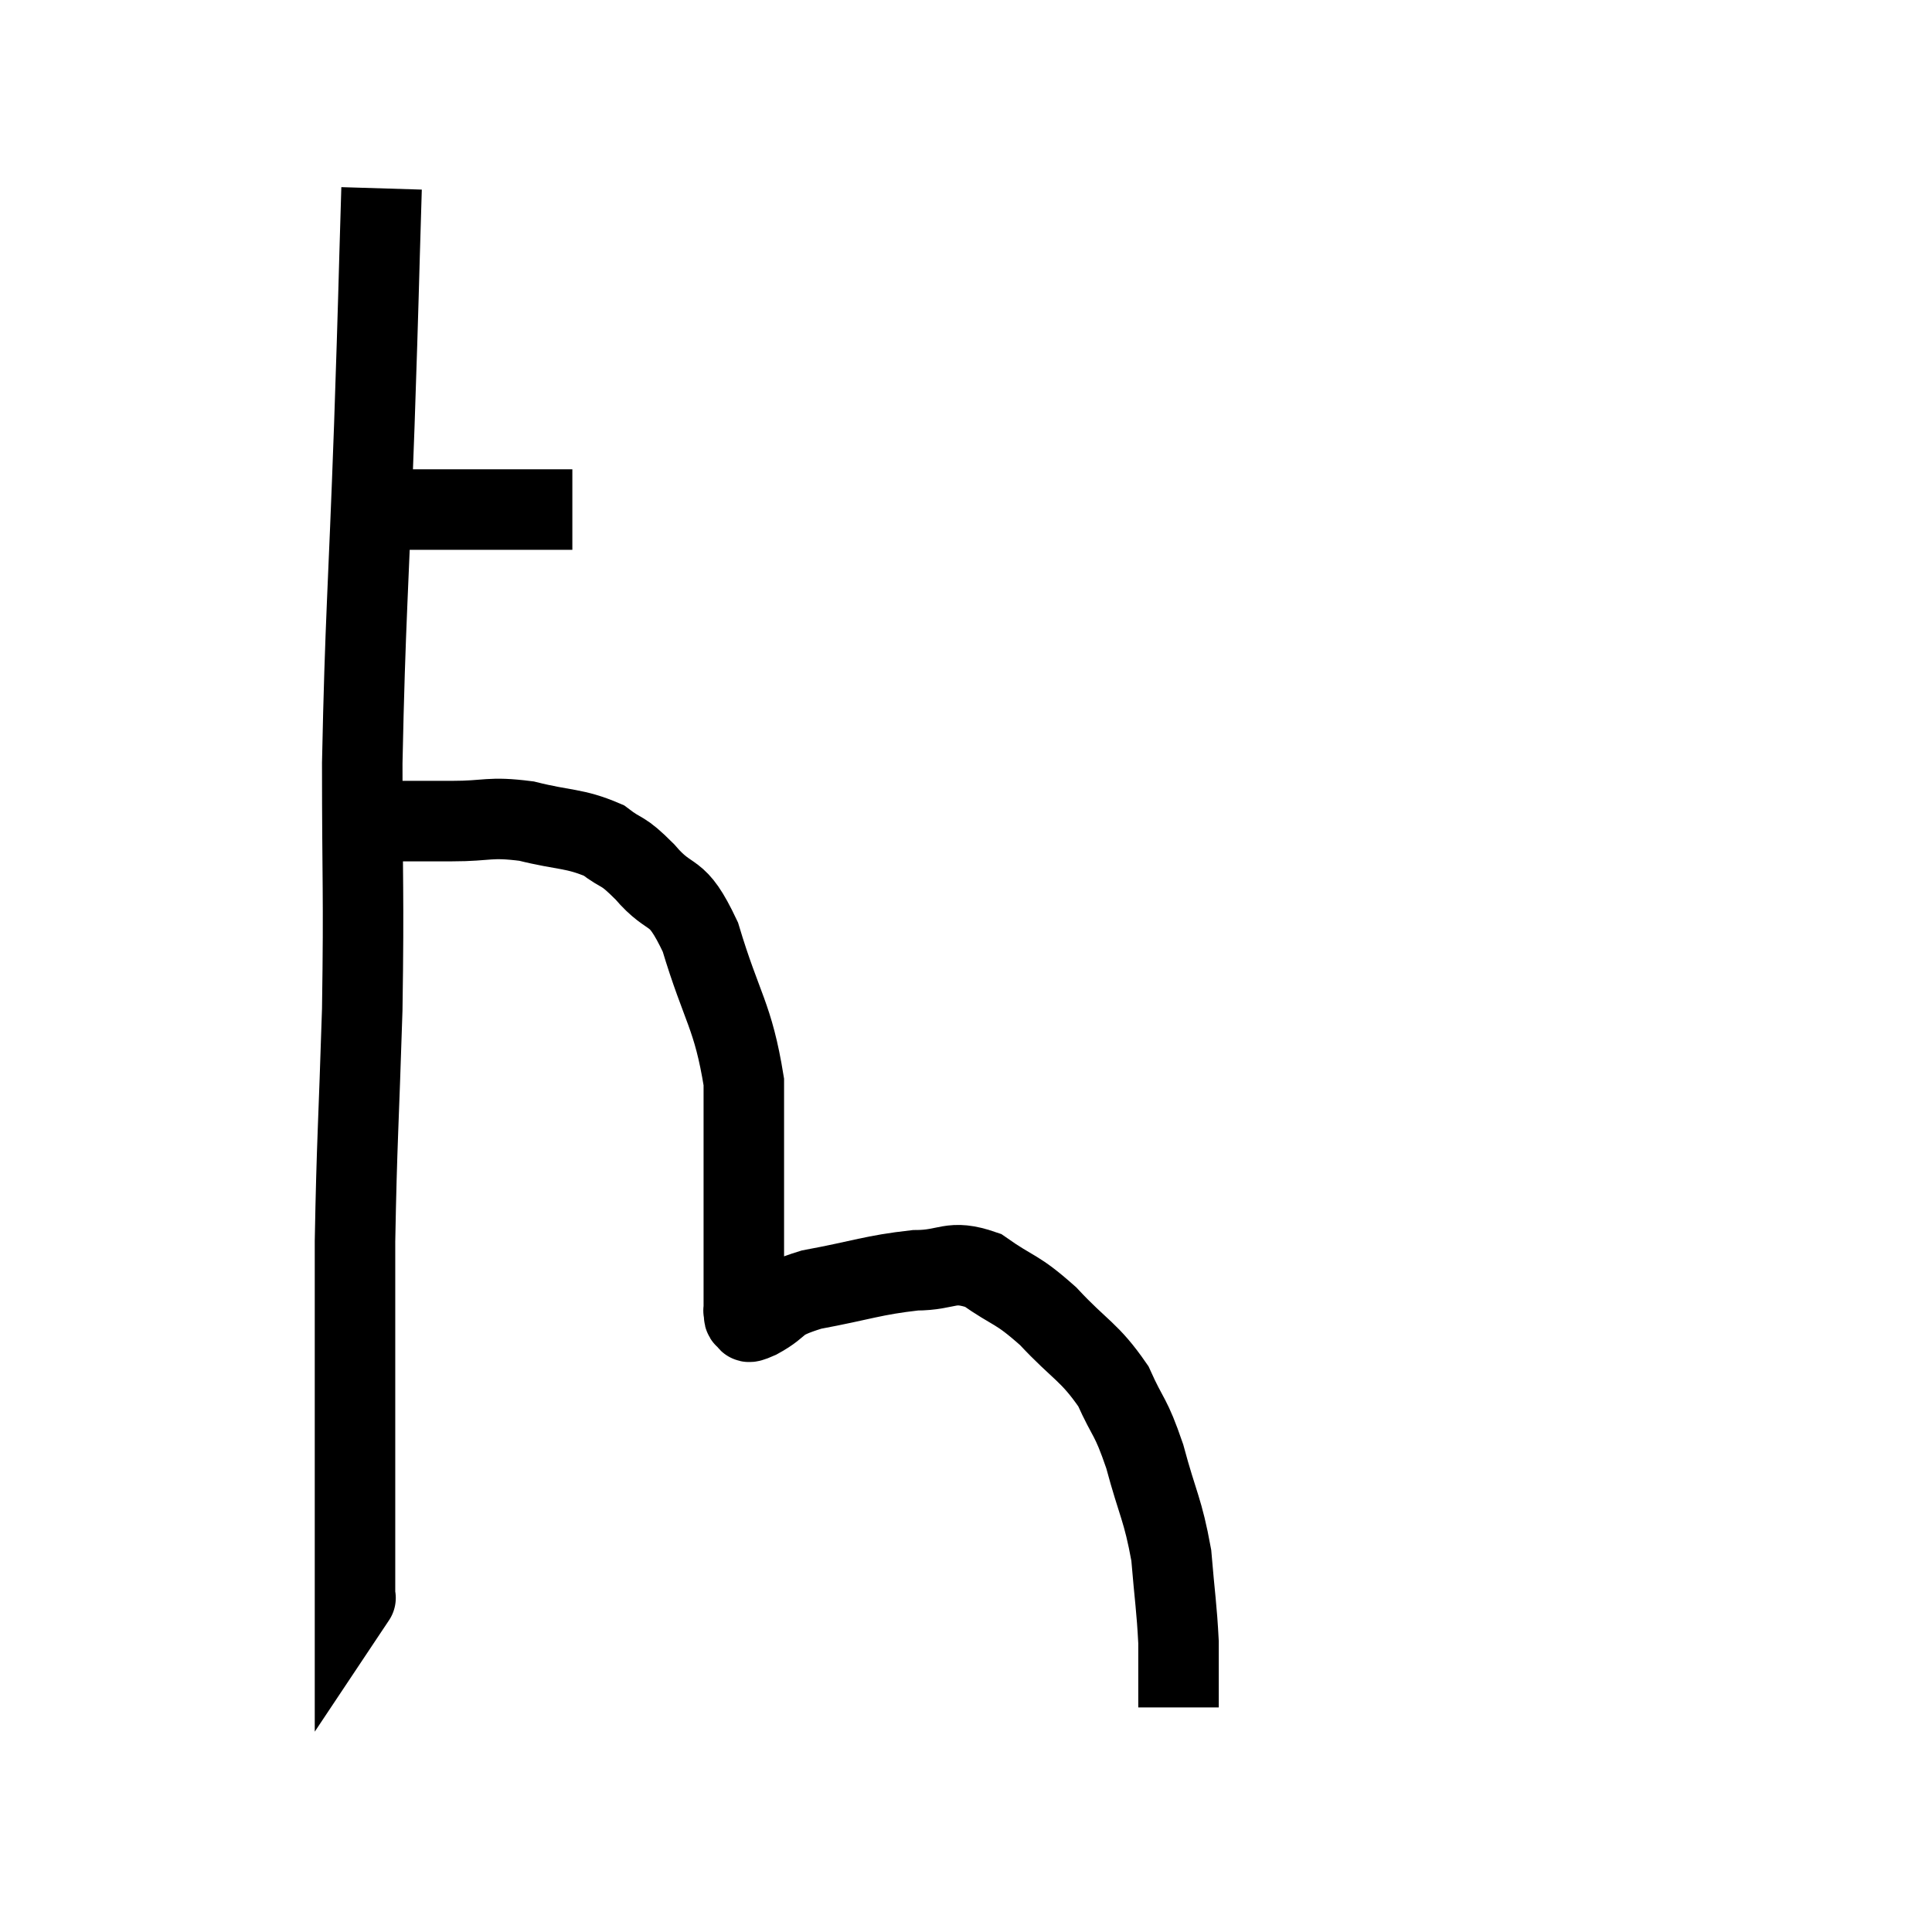 <svg width="48" height="48" viewBox="0 0 48 48" xmlns="http://www.w3.org/2000/svg"><path d="M 8.82 12.66 C 9.57 12.66, 9.105 12.66, 10.32 12.66 C 12 12.66, 12.735 12.66, 13.68 12.66 C 13.89 12.66, 13.965 12.66, 14.1 12.66 L 14.22 12.66" fill="none" stroke="black" stroke-width="2"></path><path d="M 9.48 4.68 C 9.39 7.62, 9.42 6.99, 9.3 10.56 C 9.15 14.76, 9.075 15.33, 9 18.96 C 9 22.02, 9.045 22.11, 9 25.08 C 8.91 27.96, 8.865 28.35, 8.82 30.84 C 8.82 32.94, 8.82 33.465, 8.82 35.04 C 8.82 36.09, 8.82 36.375, 8.82 37.14 C 8.82 37.62, 8.82 37.515, 8.82 38.1 C 8.82 38.79, 8.82 39.075, 8.82 39.48 C 8.82 39.6, 8.82 39.66, 8.82 39.72 C 8.82 39.72, 8.85 39.675, 8.82 39.72 L 8.7 39.9" fill="none" stroke="black" stroke-width="2"></path><path d="M 9.96 20.4 C 10.2 20.4, 10.125 20.4, 10.44 20.4 C 10.83 20.4, 10.56 20.4, 11.22 20.4 C 12.15 20.4, 12.135 20.28, 13.08 20.4 C 14.04 20.64, 14.265 20.565, 15 20.88 C 15.51 21.27, 15.42 21.06, 16.02 21.66 C 16.71 22.47, 16.785 21.975, 17.4 23.28 C 17.94 25.08, 18.21 25.215, 18.48 26.88 C 18.48 28.41, 18.48 28.665, 18.48 29.94 C 18.48 30.96, 18.48 31.32, 18.48 31.98 C 18.48 32.28, 18.48 32.43, 18.48 32.58 C 18.48 32.58, 18.465 32.535, 18.48 32.58 C 18.51 32.67, 18.45 32.715, 18.54 32.76 C 18.69 32.76, 18.435 32.94, 18.84 32.76 C 19.5 32.4, 19.185 32.34, 20.16 32.04 C 21.45 31.8, 21.675 31.68, 22.74 31.56 C 23.58 31.56, 23.595 31.275, 24.42 31.56 C 25.23 32.13, 25.23 31.98, 26.04 32.7 C 26.85 33.57, 27.06 33.57, 27.66 34.44 C 28.05 35.31, 28.08 35.13, 28.44 36.18 C 28.77 37.41, 28.89 37.485, 29.1 38.64 C 29.19 39.72, 29.235 39.93, 29.28 40.8 C 29.28 41.46, 29.28 41.715, 29.28 42.12 C 29.28 42.27, 29.28 42.345, 29.28 42.42 C 29.28 42.42, 29.28 42.42, 29.28 42.42 L 29.28 42.42" fill="none" stroke="black" stroke-width="2"></path></svg>